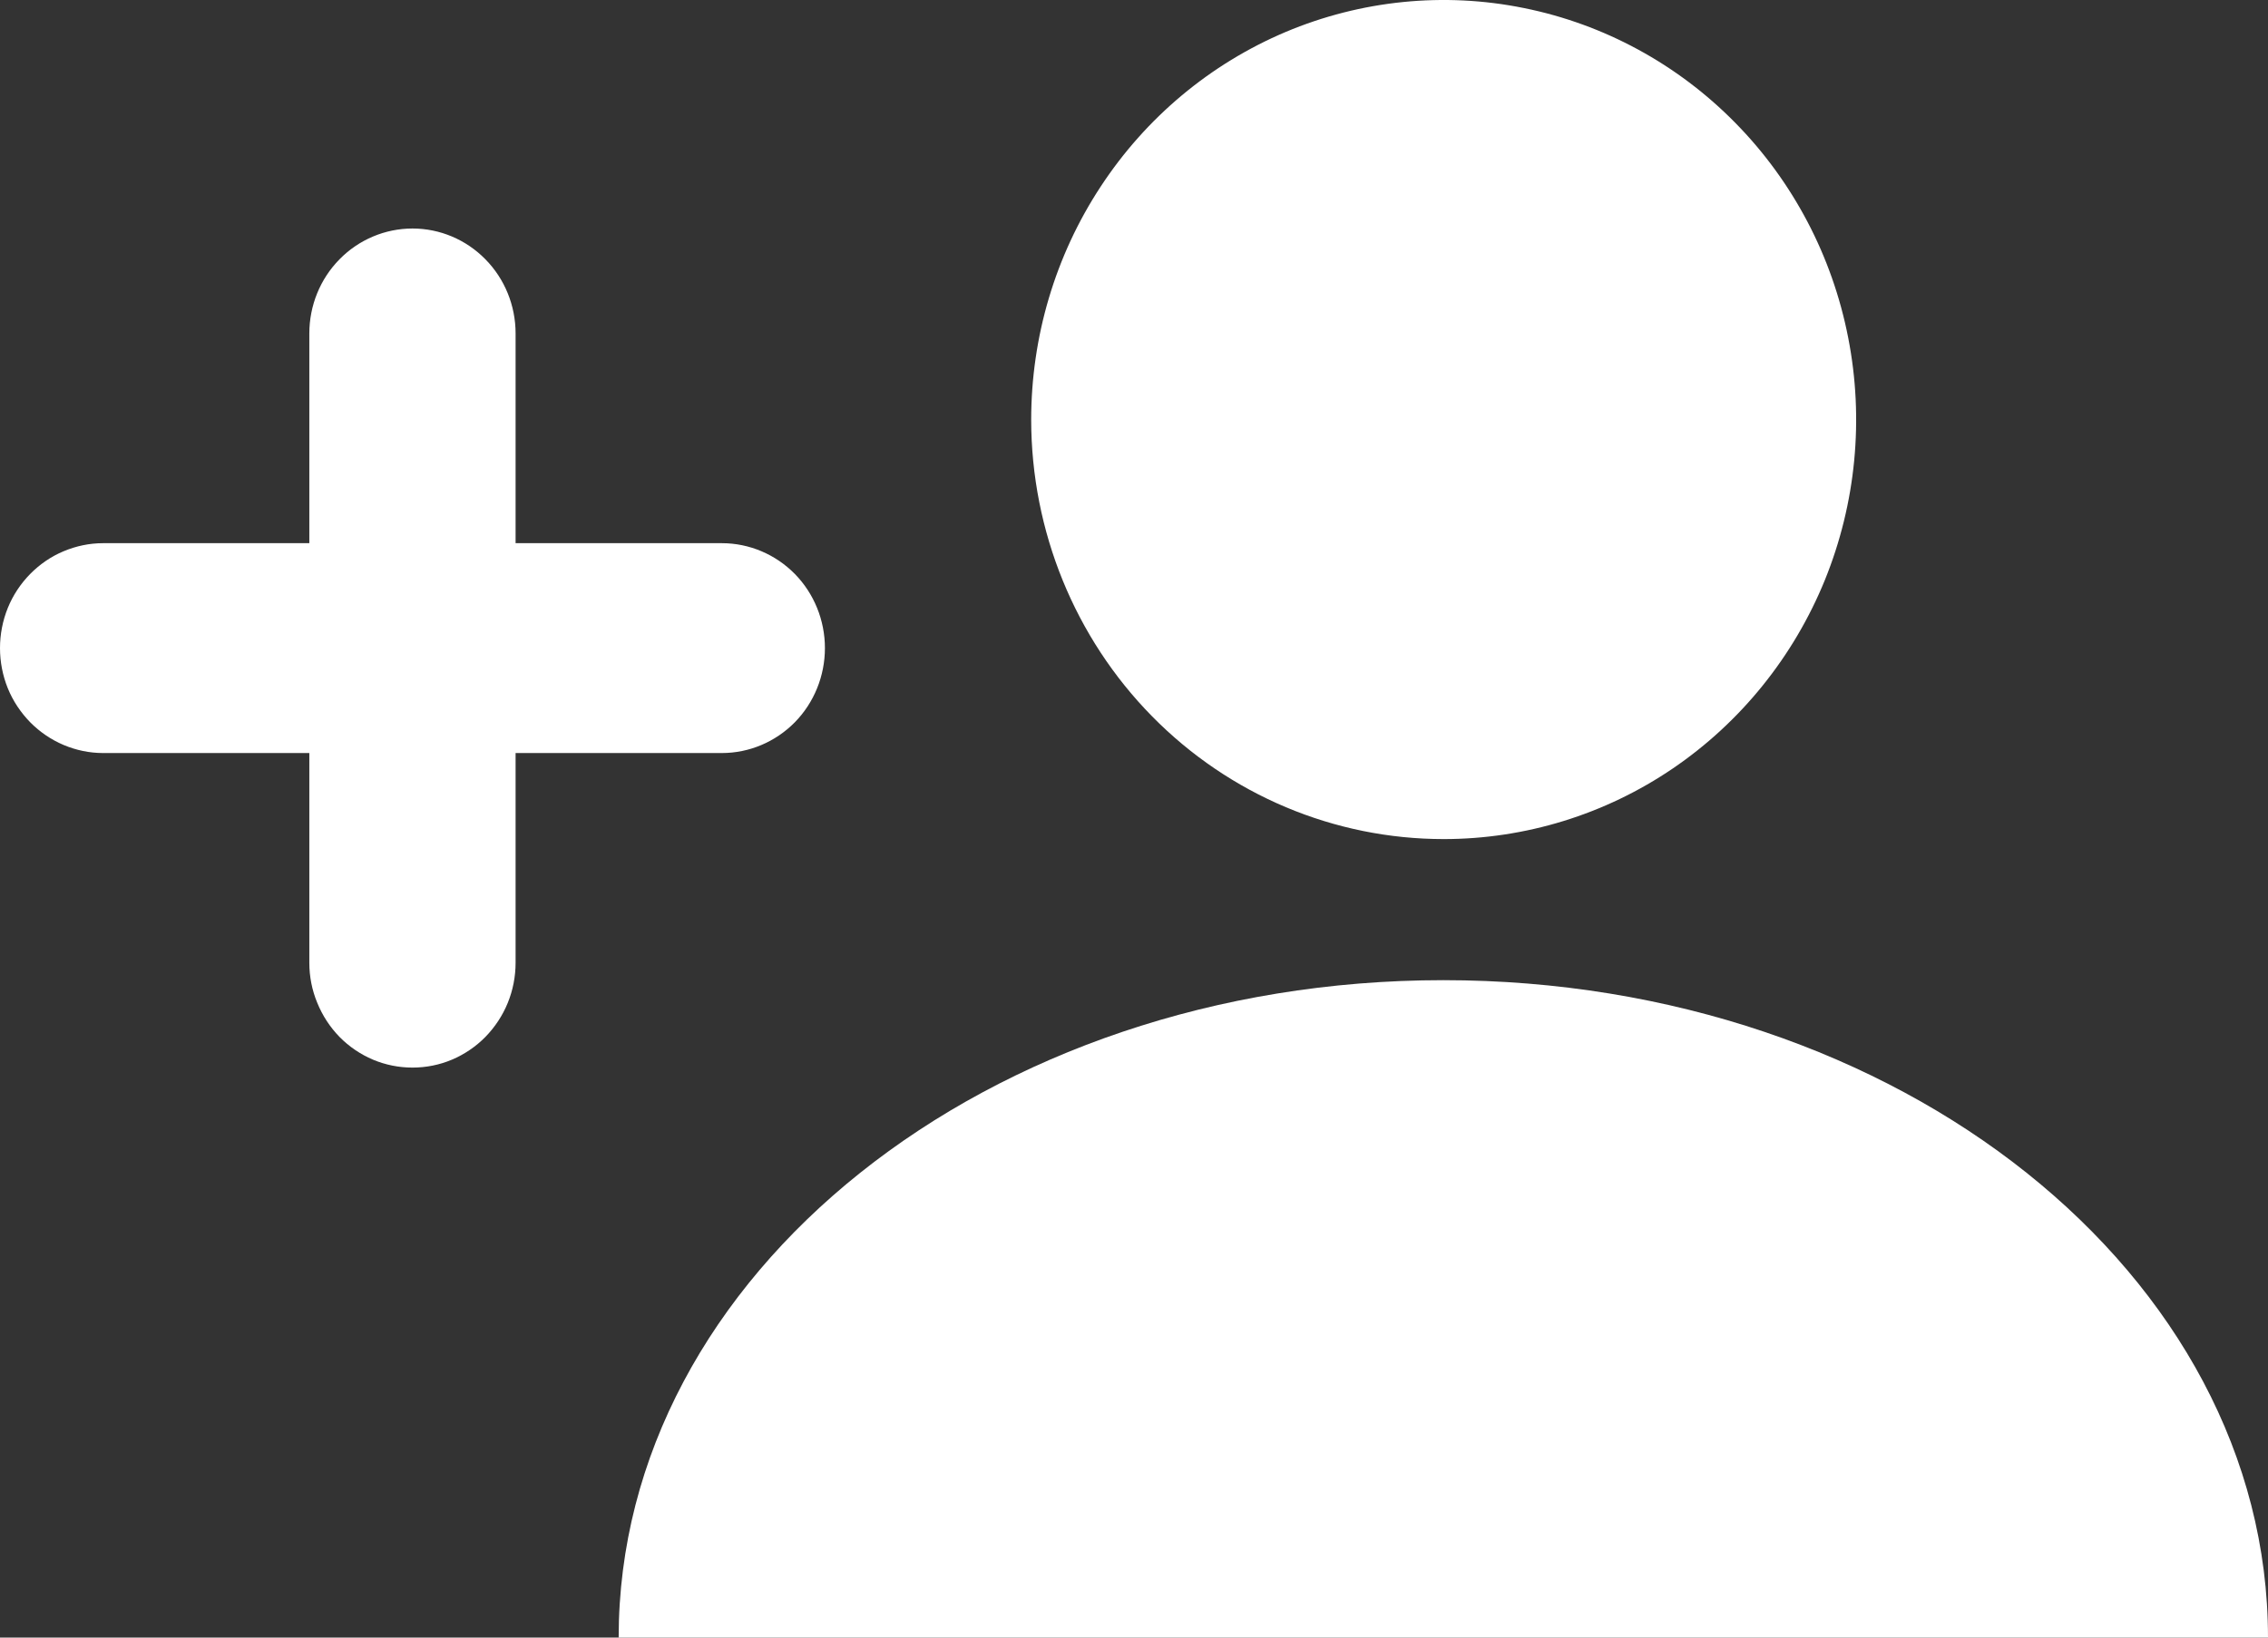 <svg width="18" height="13" viewBox="0 0 18 13" fill="none" xmlns="http://www.w3.org/2000/svg">
<rect x="0" y="0" width="18" height="13" fill="#333333" stroke="none"/>
<path d="M11.458 6.661C12.105 6.661 12.739 6.466 13.277 6.1C13.815 5.734 14.235 5.213 14.483 4.605C14.73 3.996 14.795 3.326 14.668 2.68C14.542 2.034 14.23 1.44 13.772 0.975C13.314 0.509 12.73 0.192 12.095 0.064C11.46 -0.065 10.801 0.002 10.203 0.254C9.605 0.507 9.094 0.934 8.735 1.482C8.375 2.03 8.184 2.674 8.184 3.333C8.185 4.216 8.53 5.063 9.144 5.687C9.758 6.311 10.59 6.661 11.458 6.661ZM4.092 4.312V2.647C4.092 2.426 4.006 2.214 3.852 2.058C3.699 1.902 3.491 1.814 3.274 1.814C3.057 1.814 2.848 1.902 2.695 2.058C2.541 2.214 2.455 2.426 2.455 2.647V4.312H0.818C0.711 4.312 0.605 4.334 0.505 4.376C0.406 4.417 0.316 4.479 0.24 4.556C0.164 4.633 0.103 4.725 0.062 4.826C0.021 4.927 0 5.036 0 5.145C0 5.254 0.021 5.363 0.062 5.464C0.103 5.565 0.164 5.656 0.24 5.734C0.316 5.811 0.406 5.872 0.505 5.914C0.605 5.956 0.711 5.978 0.818 5.978H2.455V7.643C2.455 7.752 2.476 7.86 2.518 7.961C2.559 8.062 2.619 8.154 2.695 8.232C2.771 8.309 2.861 8.37 2.96 8.412C3.06 8.454 3.166 8.475 3.274 8.475C3.381 8.475 3.488 8.454 3.587 8.412C3.686 8.37 3.776 8.309 3.852 8.232C3.928 8.154 3.989 8.062 4.03 7.961C4.071 7.86 4.092 7.752 4.092 7.643V5.978H5.729C5.946 5.978 6.154 5.89 6.308 5.734C6.461 5.578 6.547 5.366 6.547 5.145C6.547 4.924 6.461 4.712 6.308 4.556C6.154 4.4 5.946 4.312 5.729 4.312H4.092Z" fill="#FFFFFF"/>
<path d="M4.91 13C4.91 10.118 7.842 7.781 11.455 7.781C15.071 7.781 18 10.118 18 13" fill="#FFFFFF"/>
</svg>
